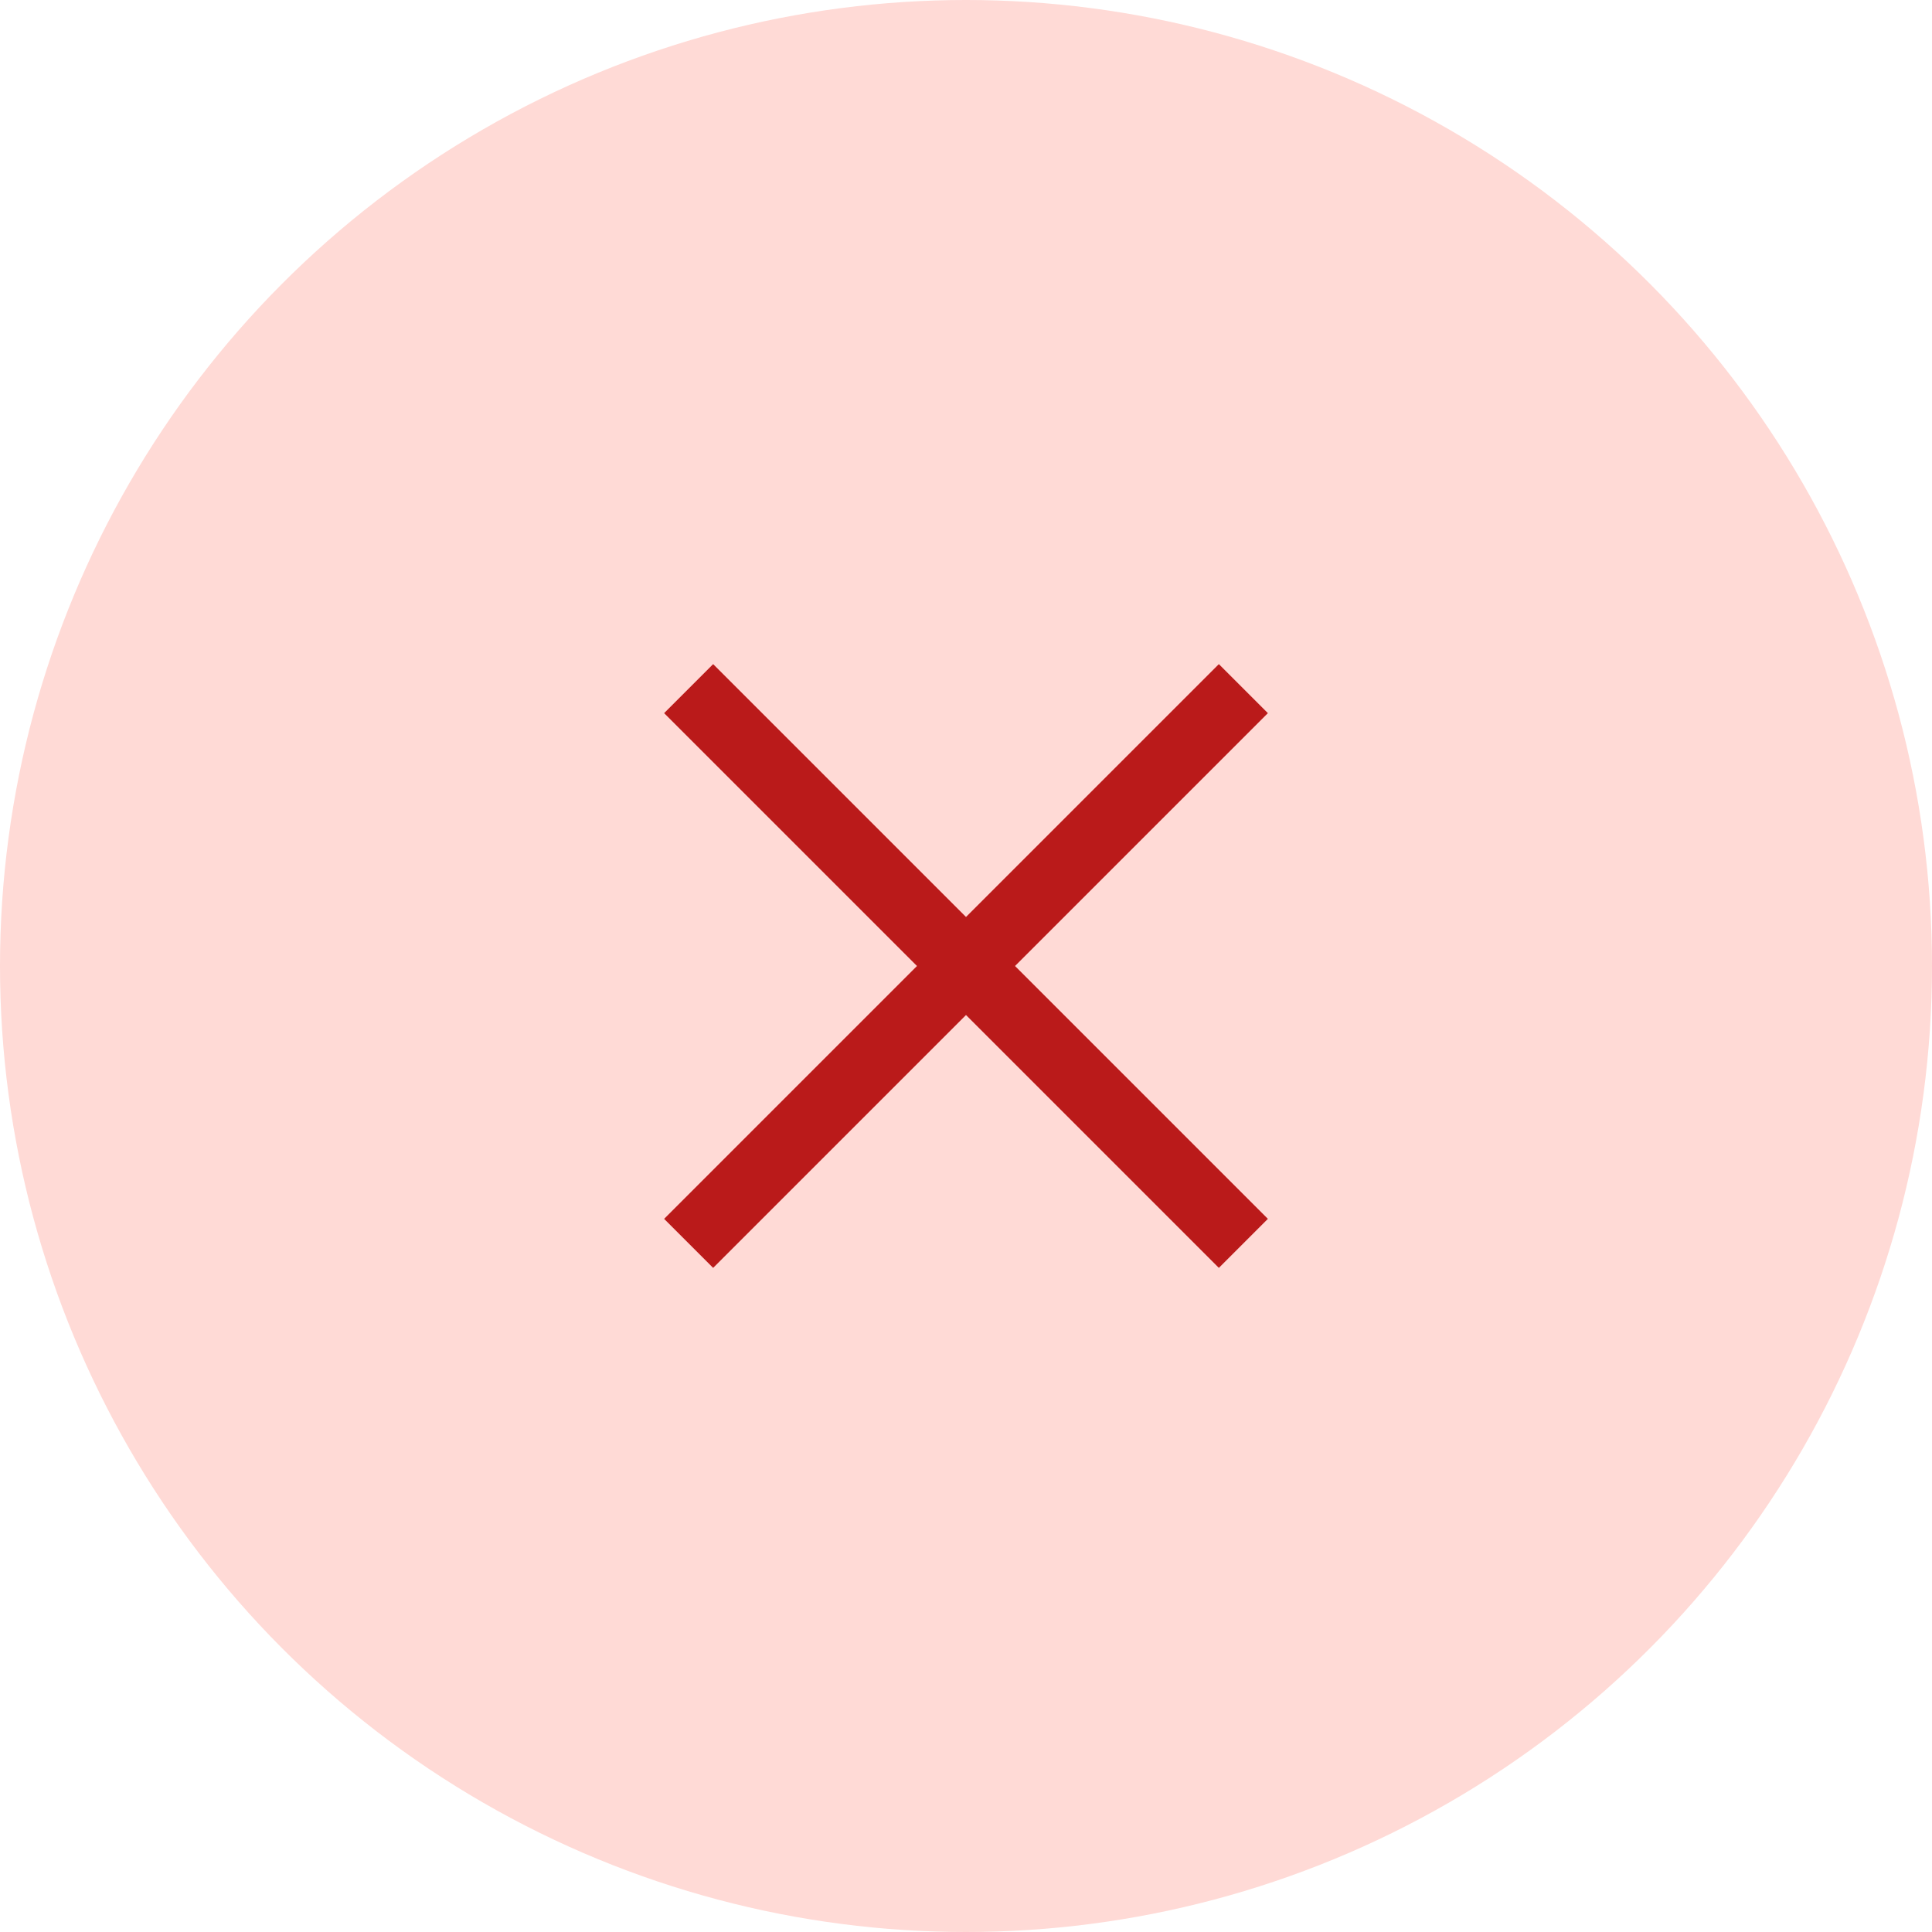 <svg width="32" height="32" viewBox="0 0 32 32" fill="none" xmlns="http://www.w3.org/2000/svg">
<circle cx="16" cy="16" r="16" fill="#FFDAD6"/>
<path d="M11.812 11L11 11.812L15.188 16L11 20.188L11.812 21L16 16.812L20.188 21L21 20.188L16.812 16L21 11.812L20.188 11L16 15.188L11.812 11Z" fill="#BA1A1A"/>
</svg>
